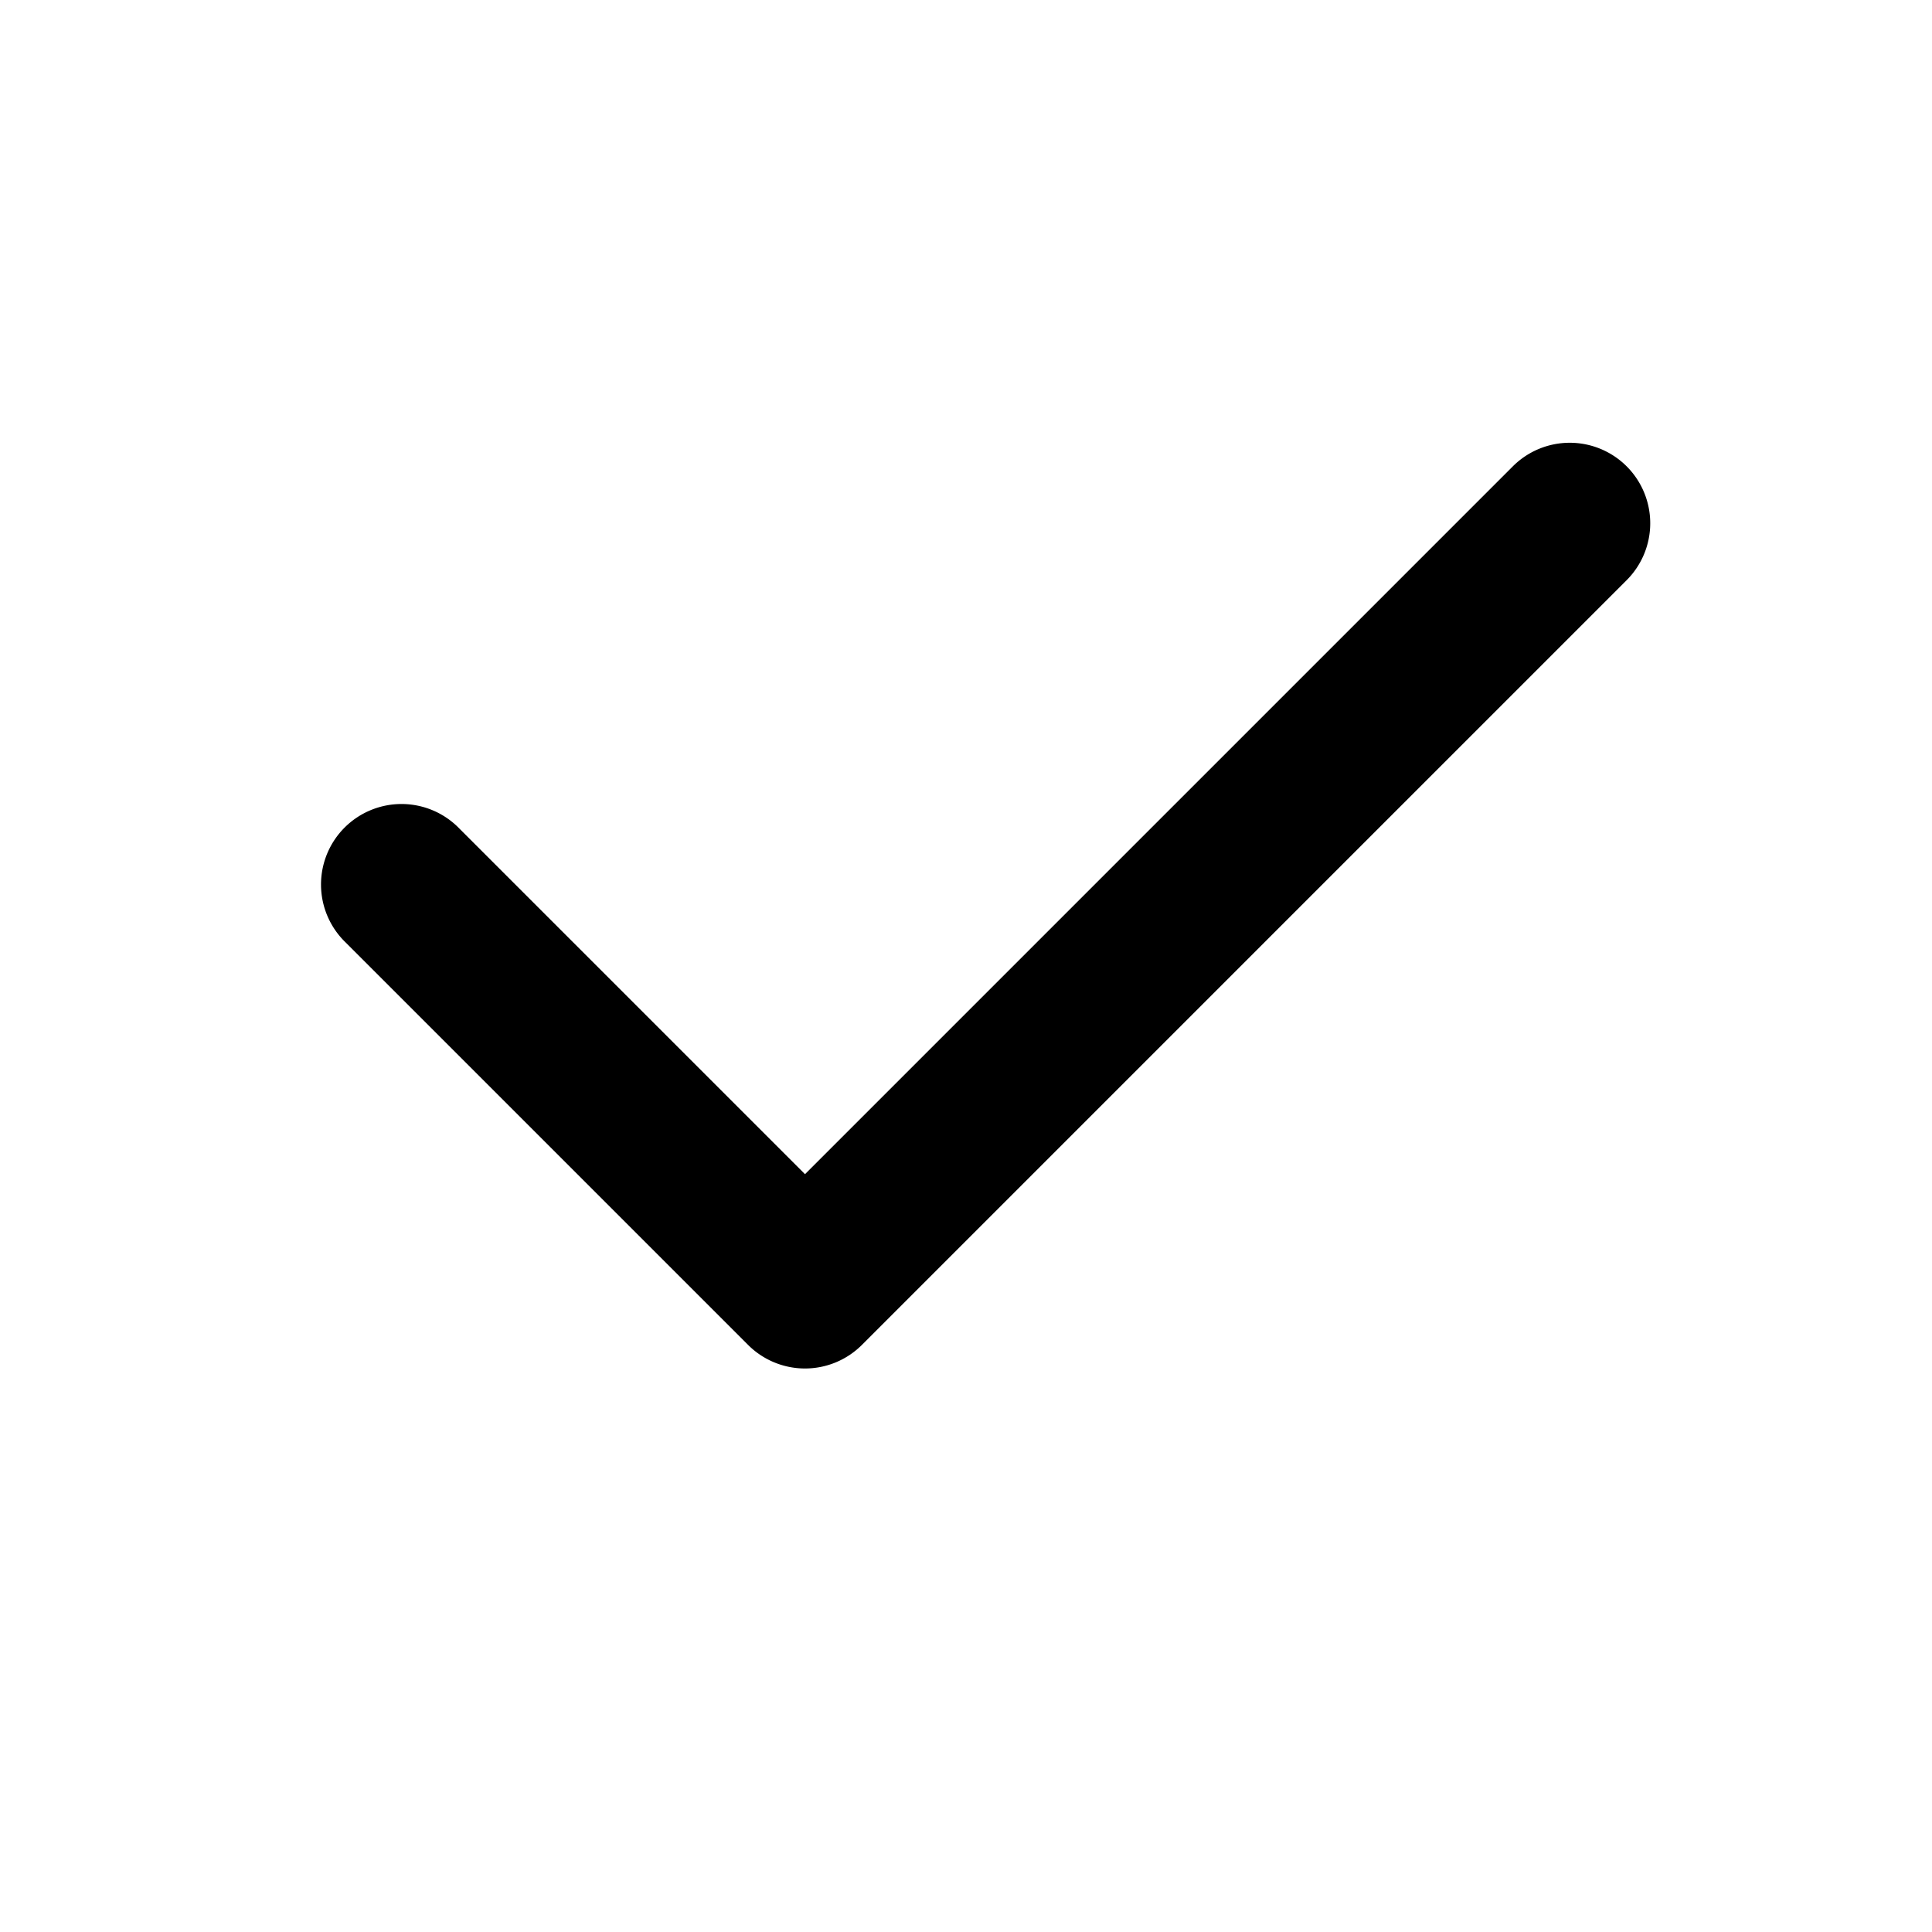 <svg xmlns="http://www.w3.org/2000/svg" viewBox="0 0 24 24">
  <g clip-path="url(#a)">
    <path fill-rule="evenodd" d="M20.207 5.793a1 1 0 0 1 0 1.414l-9.5 9.5a1 1 0 0 1-1.414 0l-5-5a1 1 0 1 1 1.414-1.414L10 14.586l8.793-8.793a1 1 0 0 1 1.414 0Z"/>
  </g>
  <defs>
    <clipPath id="a">
      <rect width="24" height="24" fill="#fff"/>
    </clipPath>
  </defs>
</svg>
